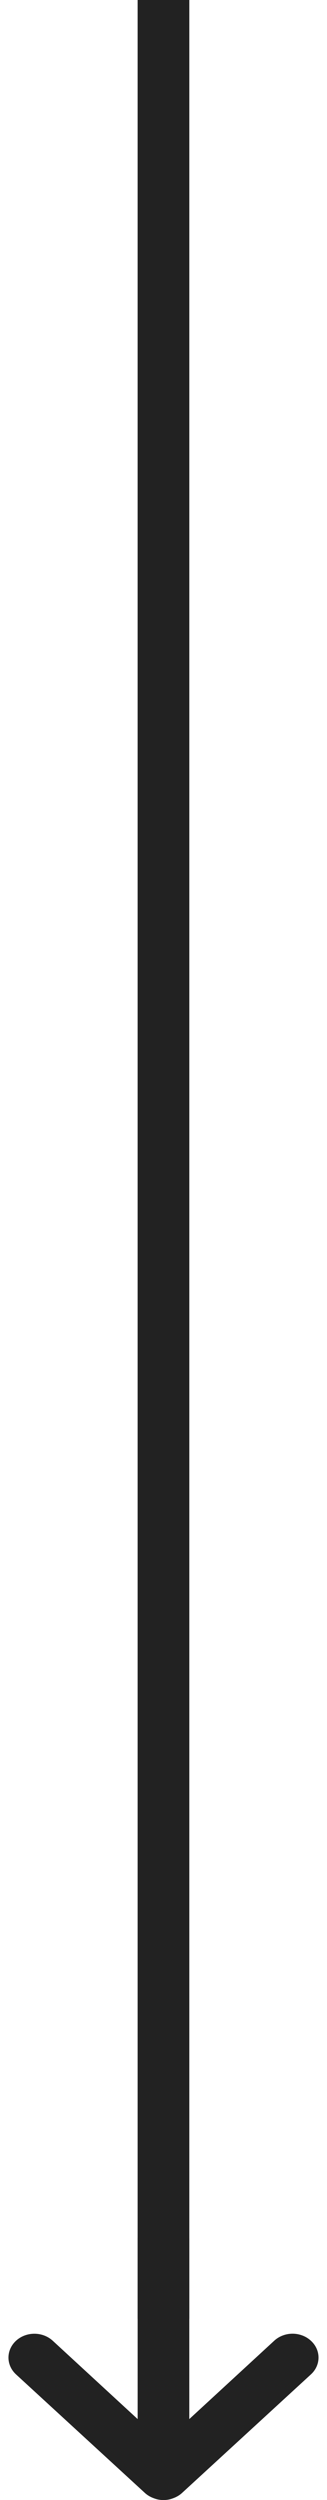 <svg width="16" height="122" viewBox="0 0 16 122" fill="none" xmlns="http://www.w3.org/2000/svg">
<path d="M15.211 114.224C15.094 114.116 14.954 114.029 14.8 113.971C14.646 113.912 14.481 113.881 14.315 113.881C14.148 113.881 13.983 113.912 13.829 113.971C13.675 114.029 13.535 114.116 13.418 114.224L9.262 118.048V109.253C9.262 108.945 9.129 108.651 8.892 108.433C8.655 108.216 8.334 108.094 7.998 108.094C7.663 108.094 7.342 108.216 7.105 108.433C6.868 108.651 6.735 108.945 6.735 109.253V118.048L2.579 114.224C2.341 114.006 2.019 113.883 1.682 113.883C1.346 113.883 1.023 114.006 0.786 114.224C0.548 114.442 0.414 114.738 0.414 115.047C0.414 115.356 0.548 115.652 0.786 115.87L7.102 121.664C7.222 121.77 7.363 121.852 7.518 121.908C7.67 121.969 7.833 122 7.998 122C8.164 122 8.327 121.969 8.479 121.908C8.634 121.852 8.775 121.77 8.895 121.664L15.211 115.87C15.33 115.762 15.424 115.634 15.488 115.493C15.552 115.351 15.585 115.2 15.585 115.047C15.585 114.894 15.552 114.743 15.488 114.601C15.424 114.46 15.33 114.332 15.211 114.224Z" fill="#222222"/>
<rect x="6.734" width="2.529" height="113.15" fill="#222222"/>
</svg>
